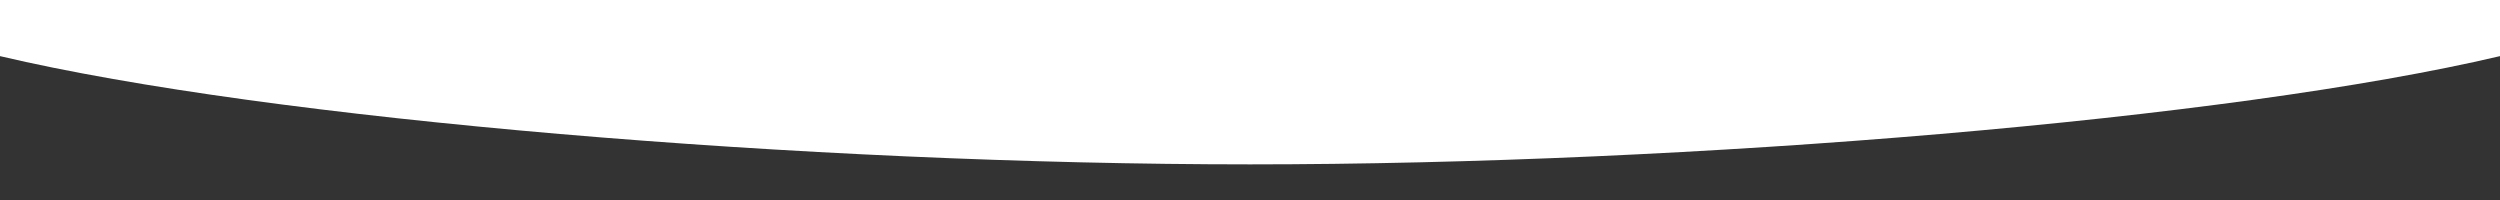 <?xml version="1.0" encoding="utf-8"?>
<!-- Generator: Adobe Illustrator 26.3.1, SVG Export Plug-In . SVG Version: 6.00 Build 0)  -->
<svg version="1.1" id="Layer_1" xmlns="http://www.w3.org/2000/svg" xmlns:xlink="http://www.w3.org/1999/xlink" x="0px" y="0px"
	 viewBox="0 0 2000 160" style="enable-background:new 0 0 2000 160;" xml:space="preserve">
<rect x="0" y="0" width="2000" height="160" fill="#333333" stroke="none"/>
<style type="text/css">
	.st0{fill:#FFFFFF;}
</style>
<path class="st0" d="M2000,0v44.9c-215.5,50.7-646.2,86.6-1000,86.6S215.5,95.6,0,44.9V0H2000z"/>
</svg>
